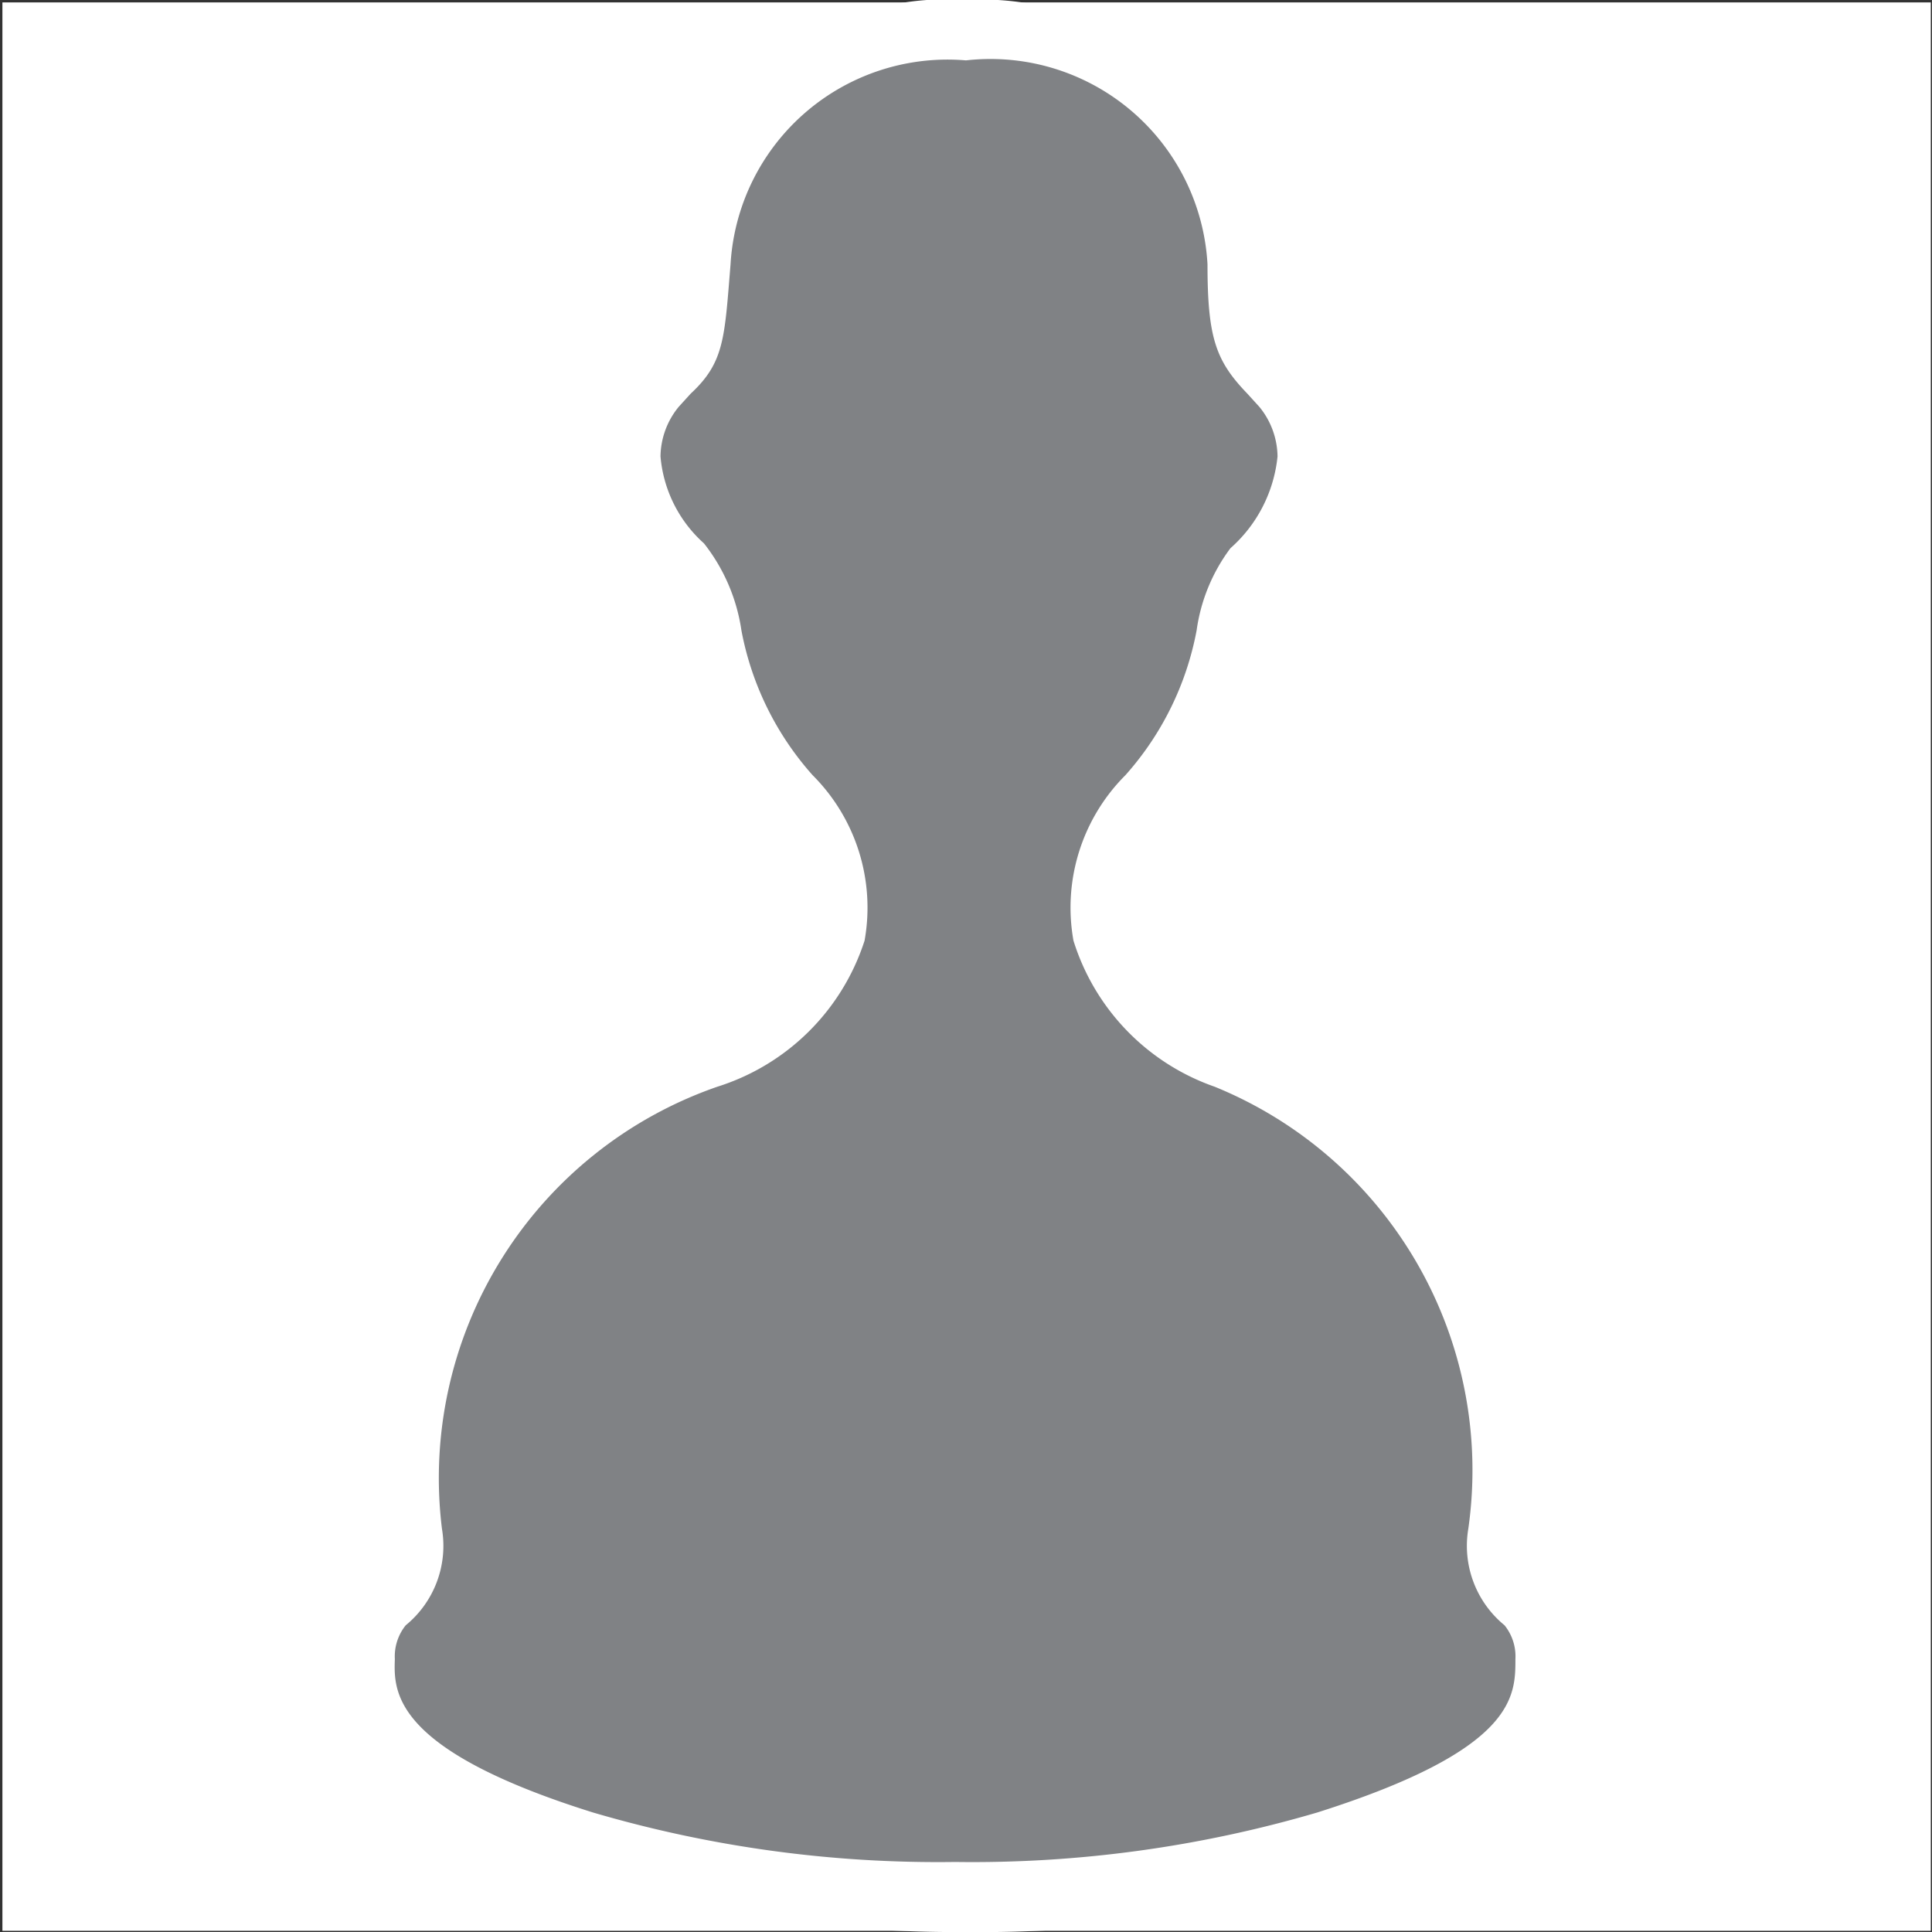 <svg id="Layer_1" data-name="Layer 1" xmlns="http://www.w3.org/2000/svg" viewBox="0 0 16 16"><rect x="0" y="0" width="16" height="16" fill="#333333" stroke="none"/><defs><style>.cls-1{fill:#fff;}.cls-2{fill:#808285;}</style></defs><rect class="cls-1" x="0.02" y="0.02" width="15.97" height="15.97"/><path class="cls-2" d="M8,15.75a10,10,0,0,1-3-.43c-1.85-.57-1.83-1.11-1.82-1.51a.64.64,0,0,1,.13-.4.27.27,0,0,1,.1-.11.59.59,0,0,0,.21-.59A3.68,3.68,0,0,1,5.84,8.8c.76-.33,1-.76,1.07-1.06a1.3,1.3,0,0,0-.37-1.15A2.74,2.74,0,0,1,5.9,5.28a1.27,1.27,0,0,0-.23-.58,1.42,1.42,0,0,1-.45-.91.87.87,0,0,1,.21-.58c0-.06.08-.09.11-.13.2-.2.25-.32.26-.89A2,2,0,0,1,8,.25a2,2,0,0,1,2.2,1.94c0,.57.06.69.26.89,0,0,.07.07.11.13a.87.87,0,0,1,.21.58,1.38,1.38,0,0,1-.42.88,1.24,1.24,0,0,0-.26.61,2.78,2.78,0,0,1-.64,1.31,1.3,1.3,0,0,0-.37,1.15c.06.3.31.73,1.08,1.06a3.7,3.7,0,0,1,2.24,3.91.59.59,0,0,0,.21.59.27.27,0,0,1,.1.11.62.62,0,0,1,.13.4c0,.4,0,.94-1.81,1.51A10,10,0,0,1,8,15.75Z"/><path class="cls-1" d="M8,.5A1.8,1.8,0,0,1,10,2.19c0,.61.07.8.33,1.07l.1.11a.66.66,0,0,1,.15.41,1.17,1.17,0,0,1-.39.76,1.47,1.47,0,0,0-.28.68,2.49,2.49,0,0,1-.59,1.2,1.55,1.55,0,0,0-.43,1.37A1.87,1.87,0,0,0,10.06,9a3.43,3.43,0,0,1,2.1,3.66.85.85,0,0,0,.3.8l0,0a.41.41,0,0,1,.09.28c0,.31,0,.75-1.64,1.27a10.13,10.13,0,0,1-3,.41,10.13,10.13,0,0,1-3-.41c-1.66-.52-1.65-1-1.64-1.27a.41.41,0,0,1,.09-.28l0,0a.85.85,0,0,0,.3-.8A3.43,3.43,0,0,1,5.94,9,1.87,1.87,0,0,0,7.16,7.79a1.55,1.55,0,0,0-.43-1.37,2.49,2.49,0,0,1-.59-1.2,1.52,1.52,0,0,0-.31-.72,1.09,1.09,0,0,1-.36-.72.66.66,0,0,1,.15-.41l.1-.11C6,3,6,2.8,6.05,2.19A1.8,1.8,0,0,1,8,.5M8,0A2.29,2.29,0,0,0,5.55,2.18c0,.68-.08.58-.32.87A1.14,1.14,0,0,0,5,3.8a1.64,1.64,0,0,0,.51,1.07c.25.28.11,1,.87,1.88.6.69.41,1.37-.62,1.82a3.93,3.93,0,0,0-2.39,4.15c0,.42-.12.3-.28.56a.92.92,0,0,0-.16.52c0,.61.17,1.19,2,1.76A10.29,10.29,0,0,0,8,16a10.29,10.29,0,0,0,3.11-.44c1.82-.57,2-1.15,2-1.76a.92.92,0,0,0-.16-.52c-.16-.26-.31-.14-.28-.56a3.93,3.93,0,0,0-2.39-4.15c-1-.45-1.22-1.13-.62-1.82.76-.87.62-1.6.87-1.88A1.64,1.64,0,0,0,11,3.8a1.14,1.14,0,0,0-.26-.75c-.24-.29-.31-.19-.32-.87A2.29,2.29,0,0,0,8,0Z"/></svg>